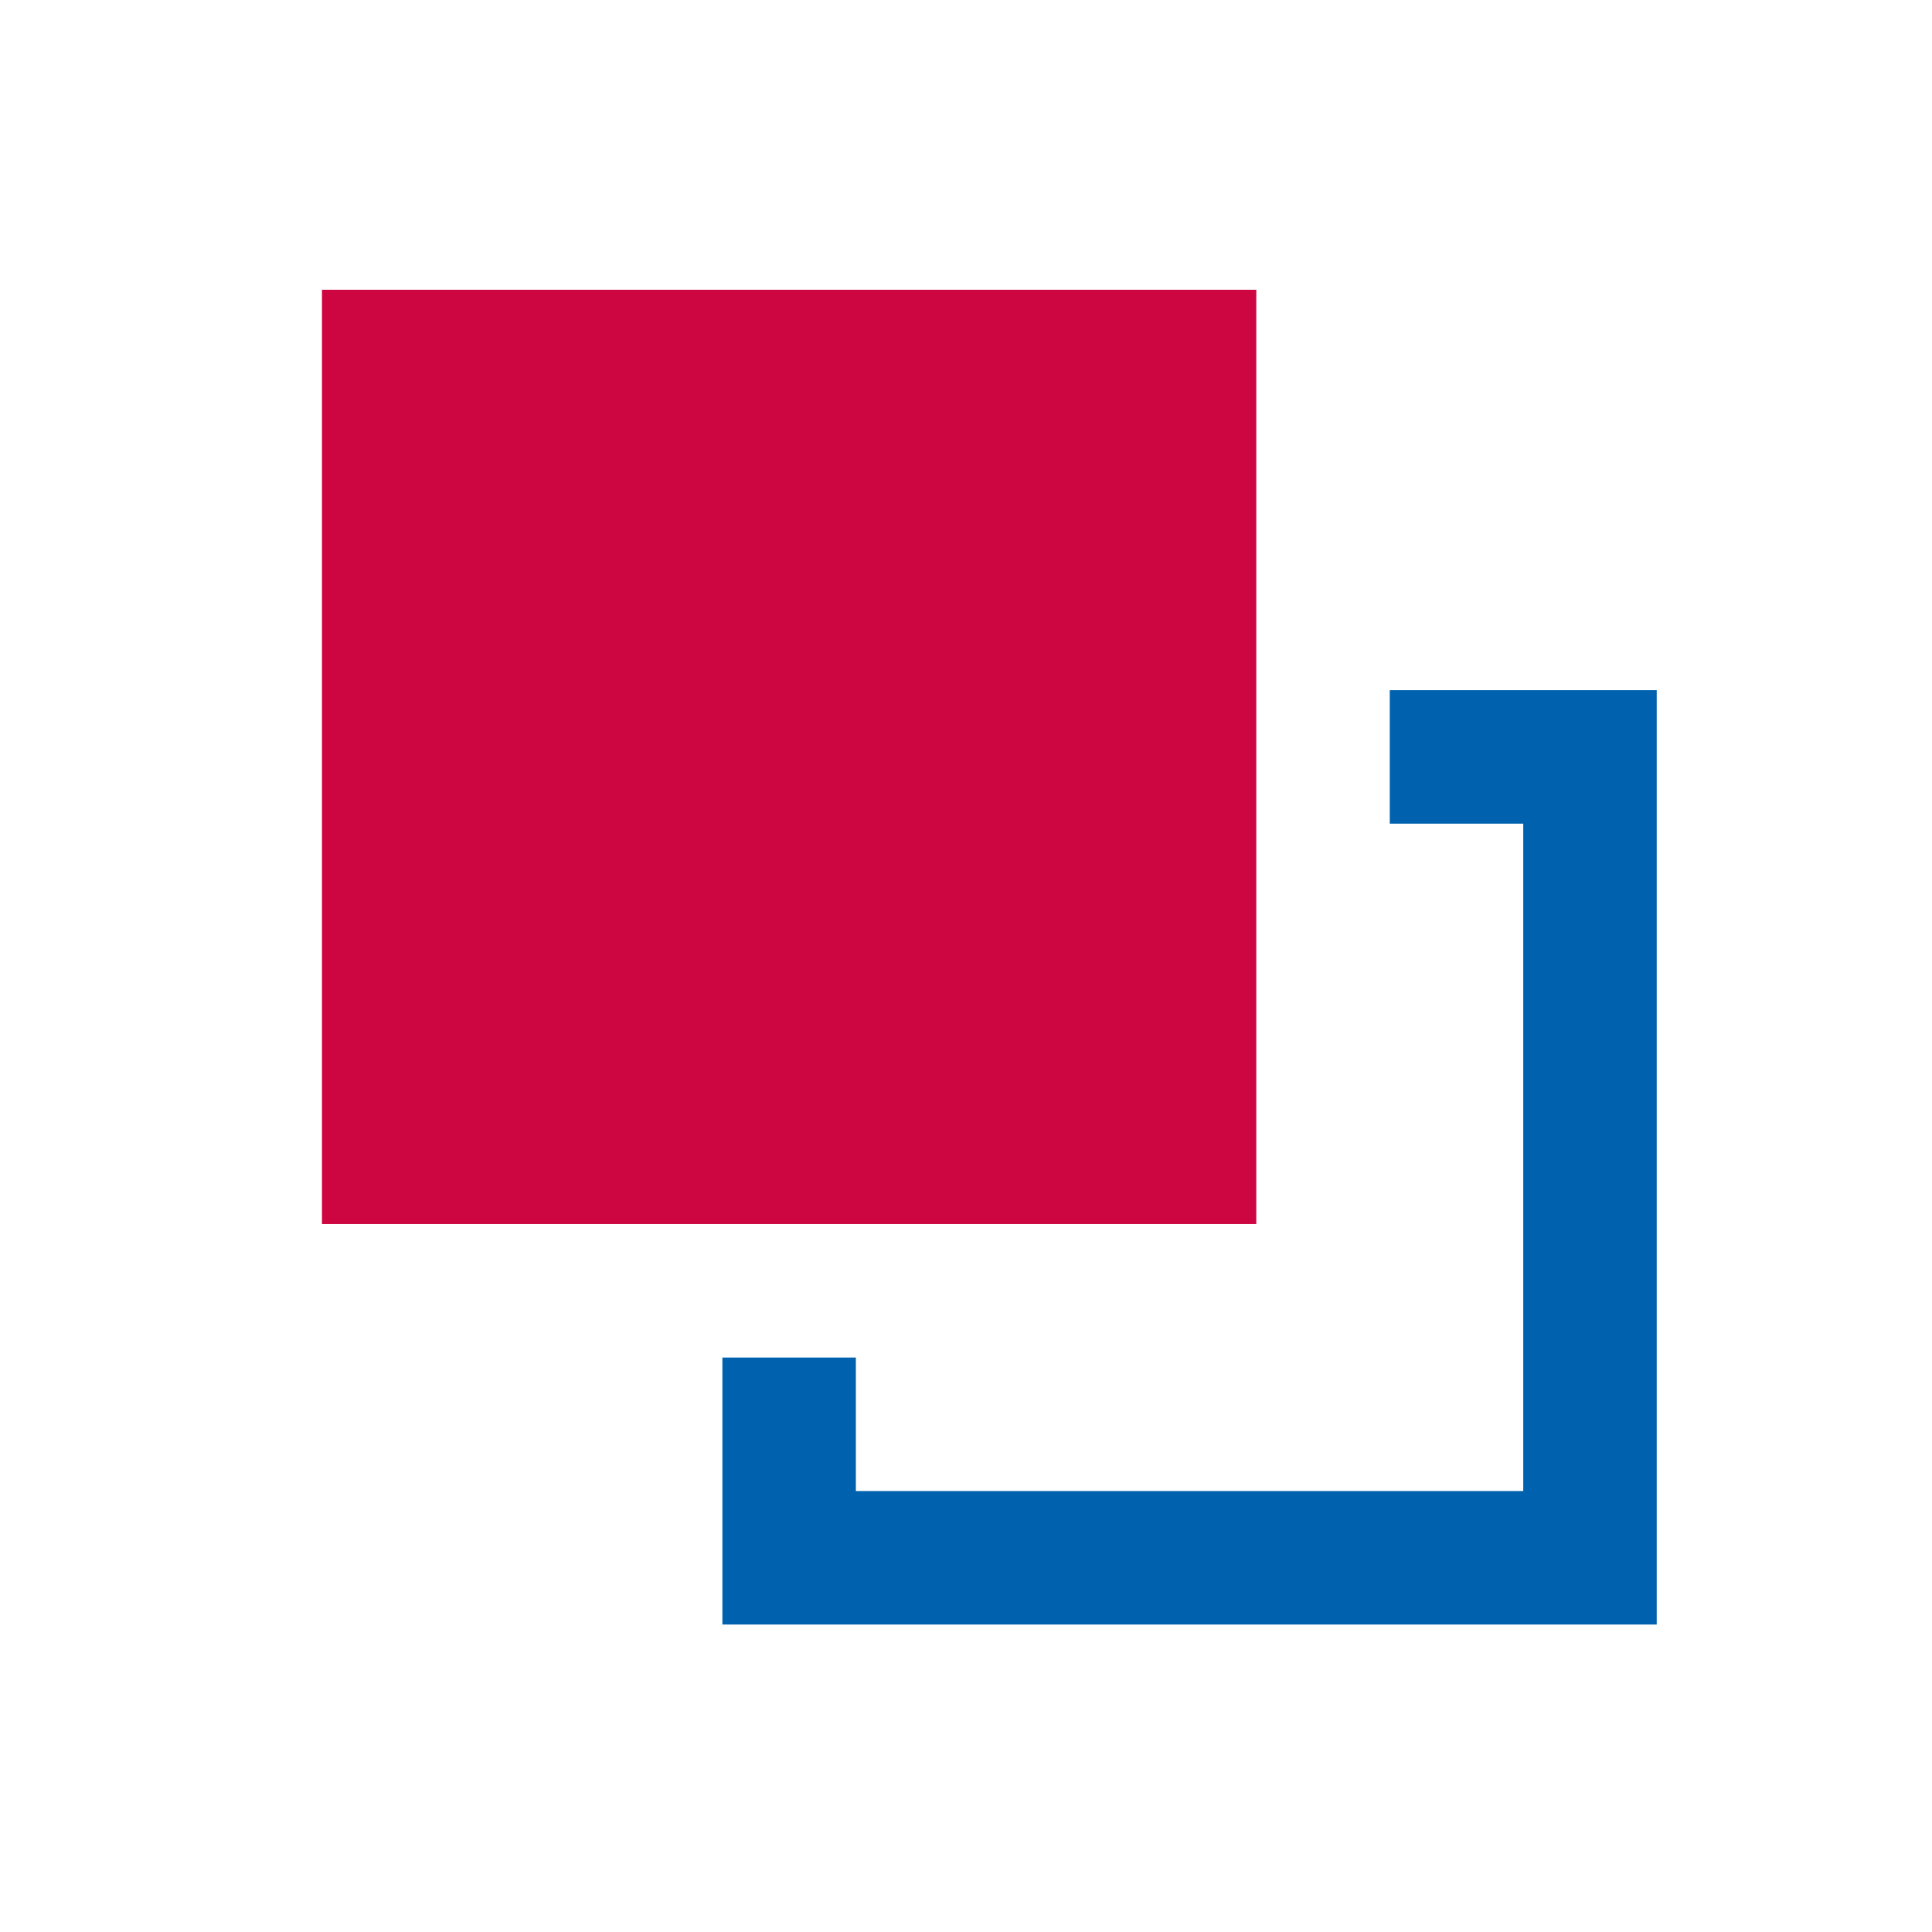 <svg width="300" height="300" xmlns="http://www.w3.org/2000/svg" class="iconLeft">
 <g>
  <title>background</title>
  <rect fill="none" id="canvas_background" height="602" width="802" y="-1" x="-1"/>
 </g>
 <g>
  <title>Layer 1</title>
  <rect id="svg_1" class="logo-background-square" height="300" width="300" fill="none"/>
  <g transform="matrix(10.363,0,0,10.363,22.906,-89.902) " fill="none">
   <path id="svg_3" d="m2.614,13.017l14,0l0,14l-14,0l0,-14z" fill="#cd0641"/>
   <path id="svg_4" d="m18.614,19.017l0,2l2,0l0,10l-10,0l0,-2l-2,0l0,4l14,0l0,-14l-4,0z" fill="#0062af"/>
  </g>
 </g>
</svg>